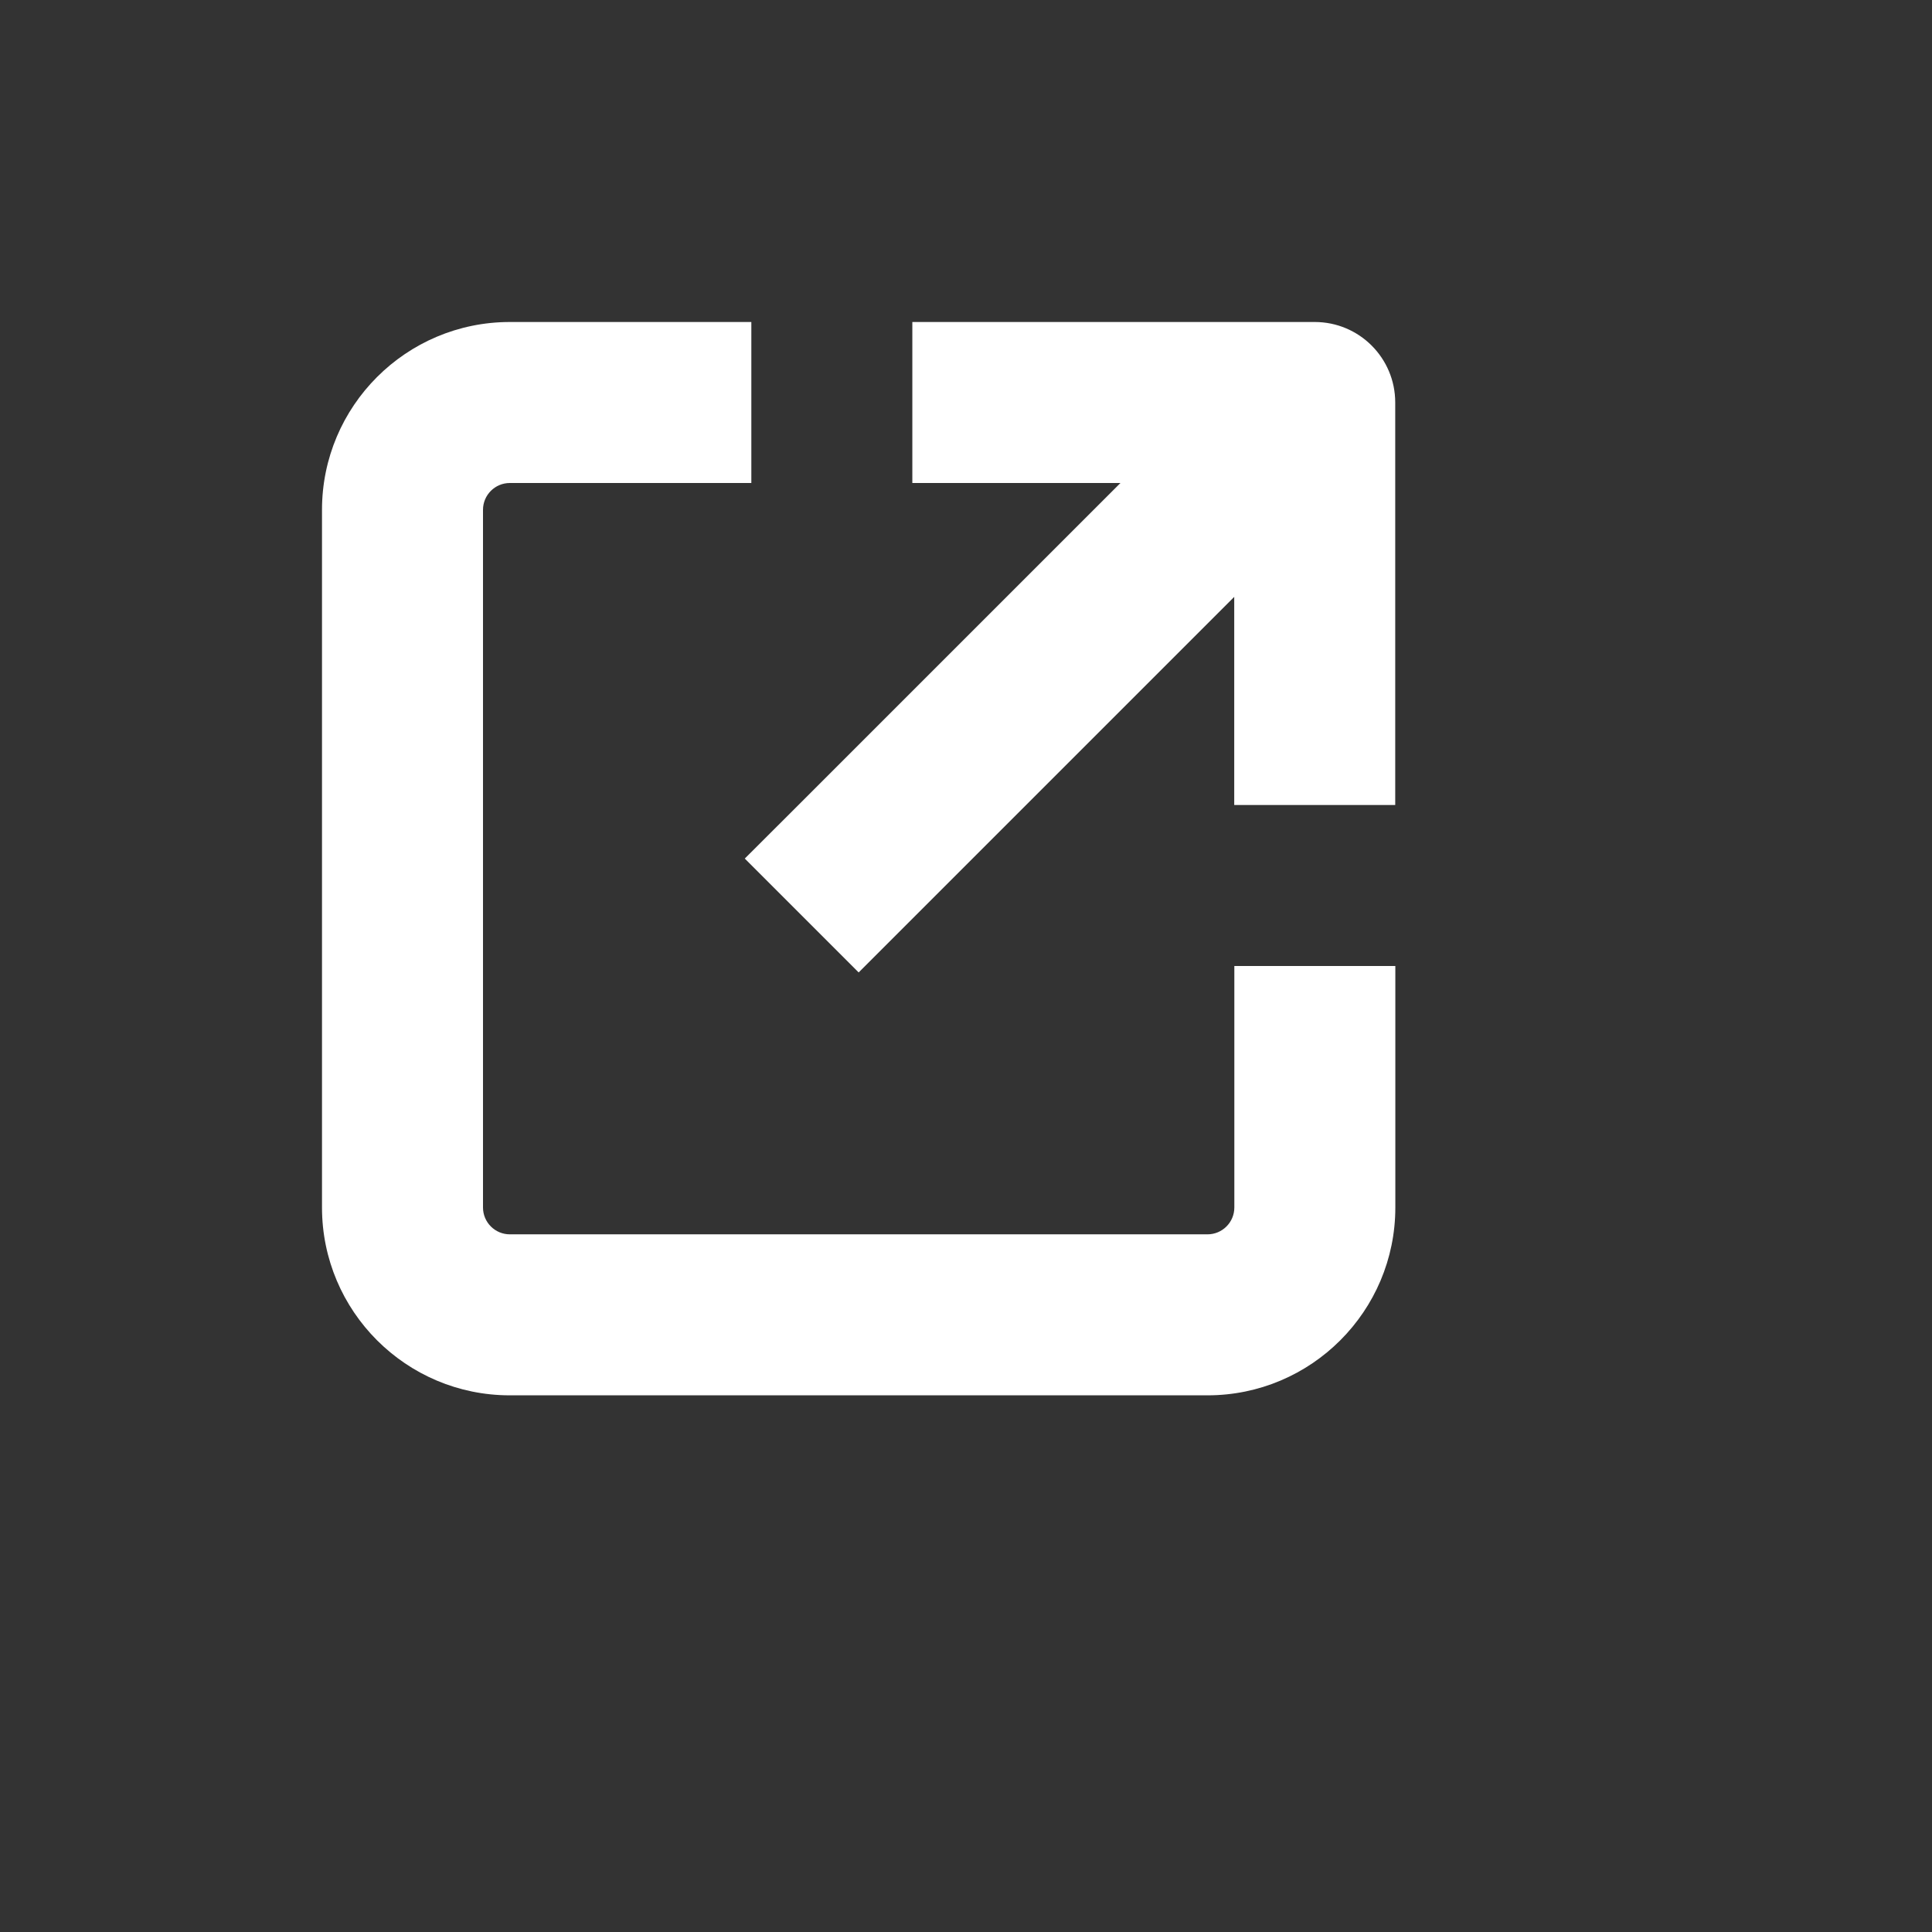 <svg width="18" height="18" viewBox="0 0 18 18" fill="#FFF" xmlns="http://www.w3.org/2000/svg">
<rect x="0" y="0" width="18" height="18" fill="#333333" stroke="none"/>
<path d="M11.5 9.75V11.25C11.5 11.388 11.388 11.5 11.25 11.5H4.75C4.612 11.5 4.5 11.388 4.5 11.25L4.5 4.75C4.5 4.612 4.612 4.5 4.75 4.5H6.25H7V3H6.25H4.75C3.784 3 3 3.784 3 4.75V11.25C3 12.216 3.784 13 4.75 13H11.25C12.216 13 13 12.216 13 11.25V9.75V9H11.5V9.75ZM8.5 3H9.25H12.249C12.664 3 12.999 3.336 12.999 3.75V6.75V7.5H11.499V6.75V5.561L8.53 8.53L8 9.06L6.939 7.999L7.47 7.469L10.439 4.5H9.25H8.5V3Z" fill="#FFFFFF"></path>
</svg>